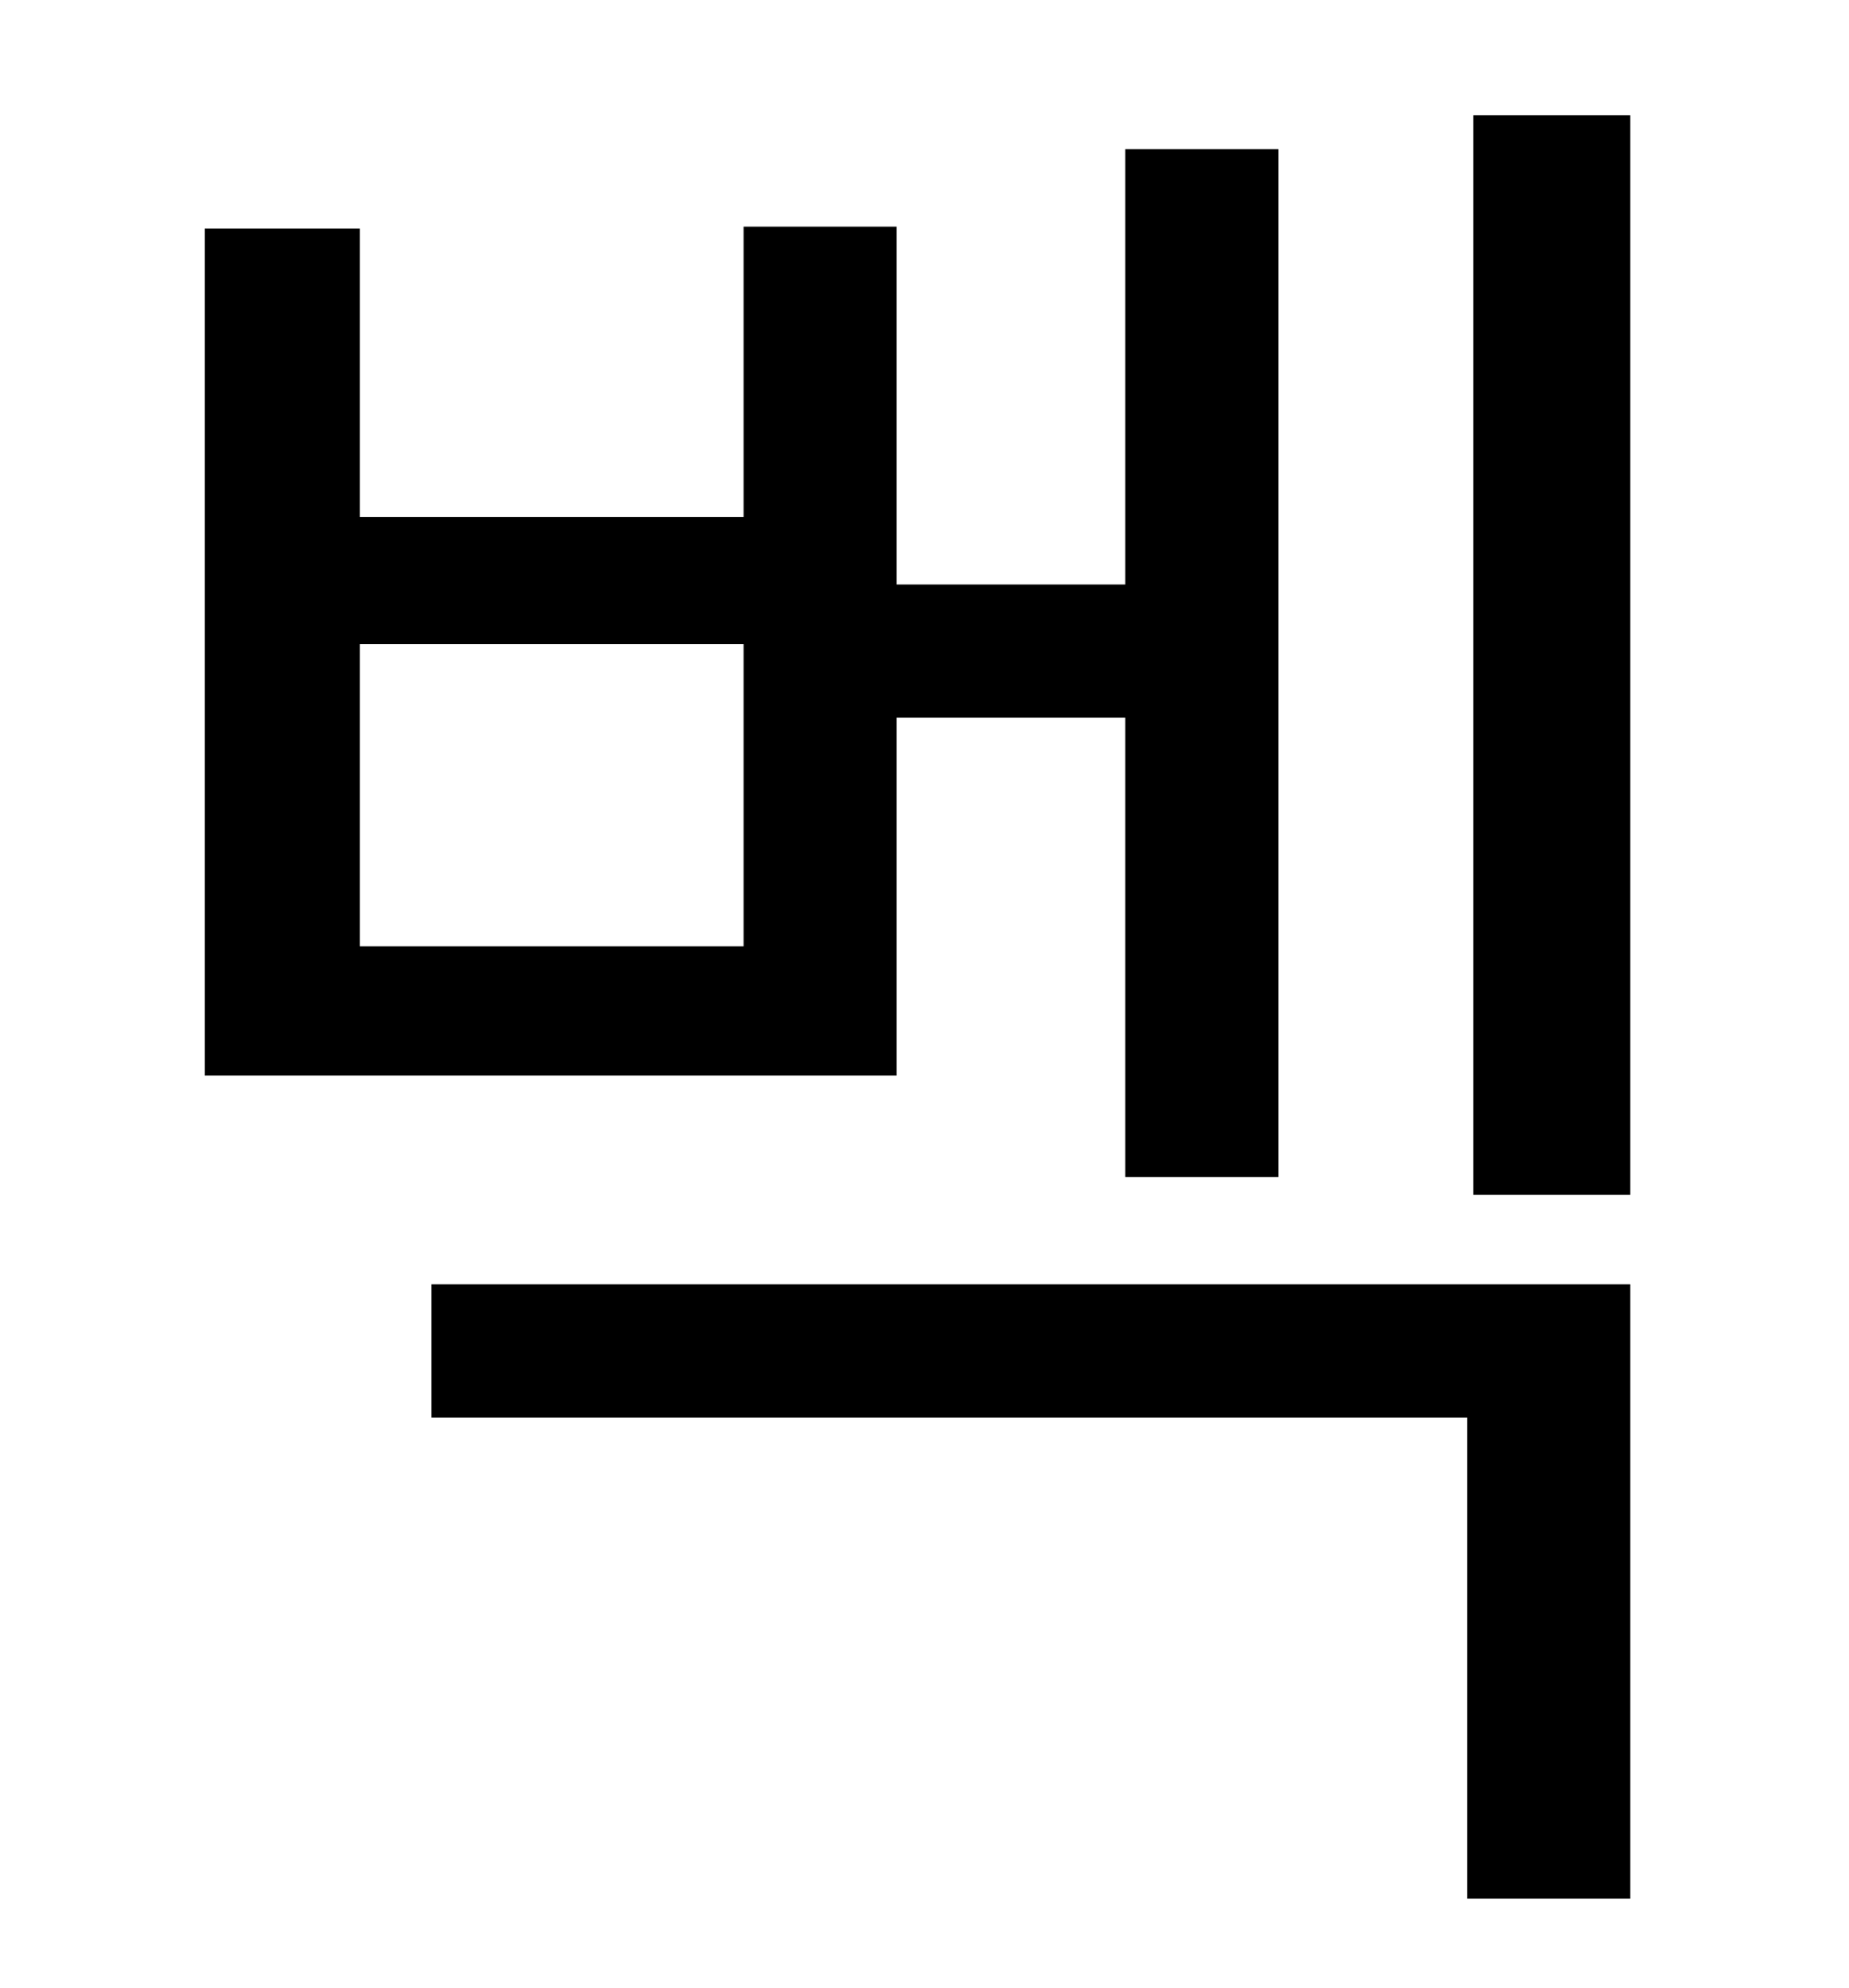 <?xml version="1.0" standalone="no"?>
<!DOCTYPE svg PUBLIC "-//W3C//DTD SVG 1.1//EN" "http://www.w3.org/Graphics/SVG/1.1/DTD/svg11.dtd" >
<svg xmlns="http://www.w3.org/2000/svg" xmlns:xlink="http://www.w3.org/1999/xlink" version="1.1" viewBox="-10 0 930 1000">
   <path fill="currentColor"
d="M364 476v-152h-193v152h193zM441 361v180h-348v-426h78v145h193v-146h77v180h115v-219h77v517h-77v-231h-115zM207 713v-67h603v309h-82v-242h-521zM731 58h79v543h-79v-543z" />
</svg>
